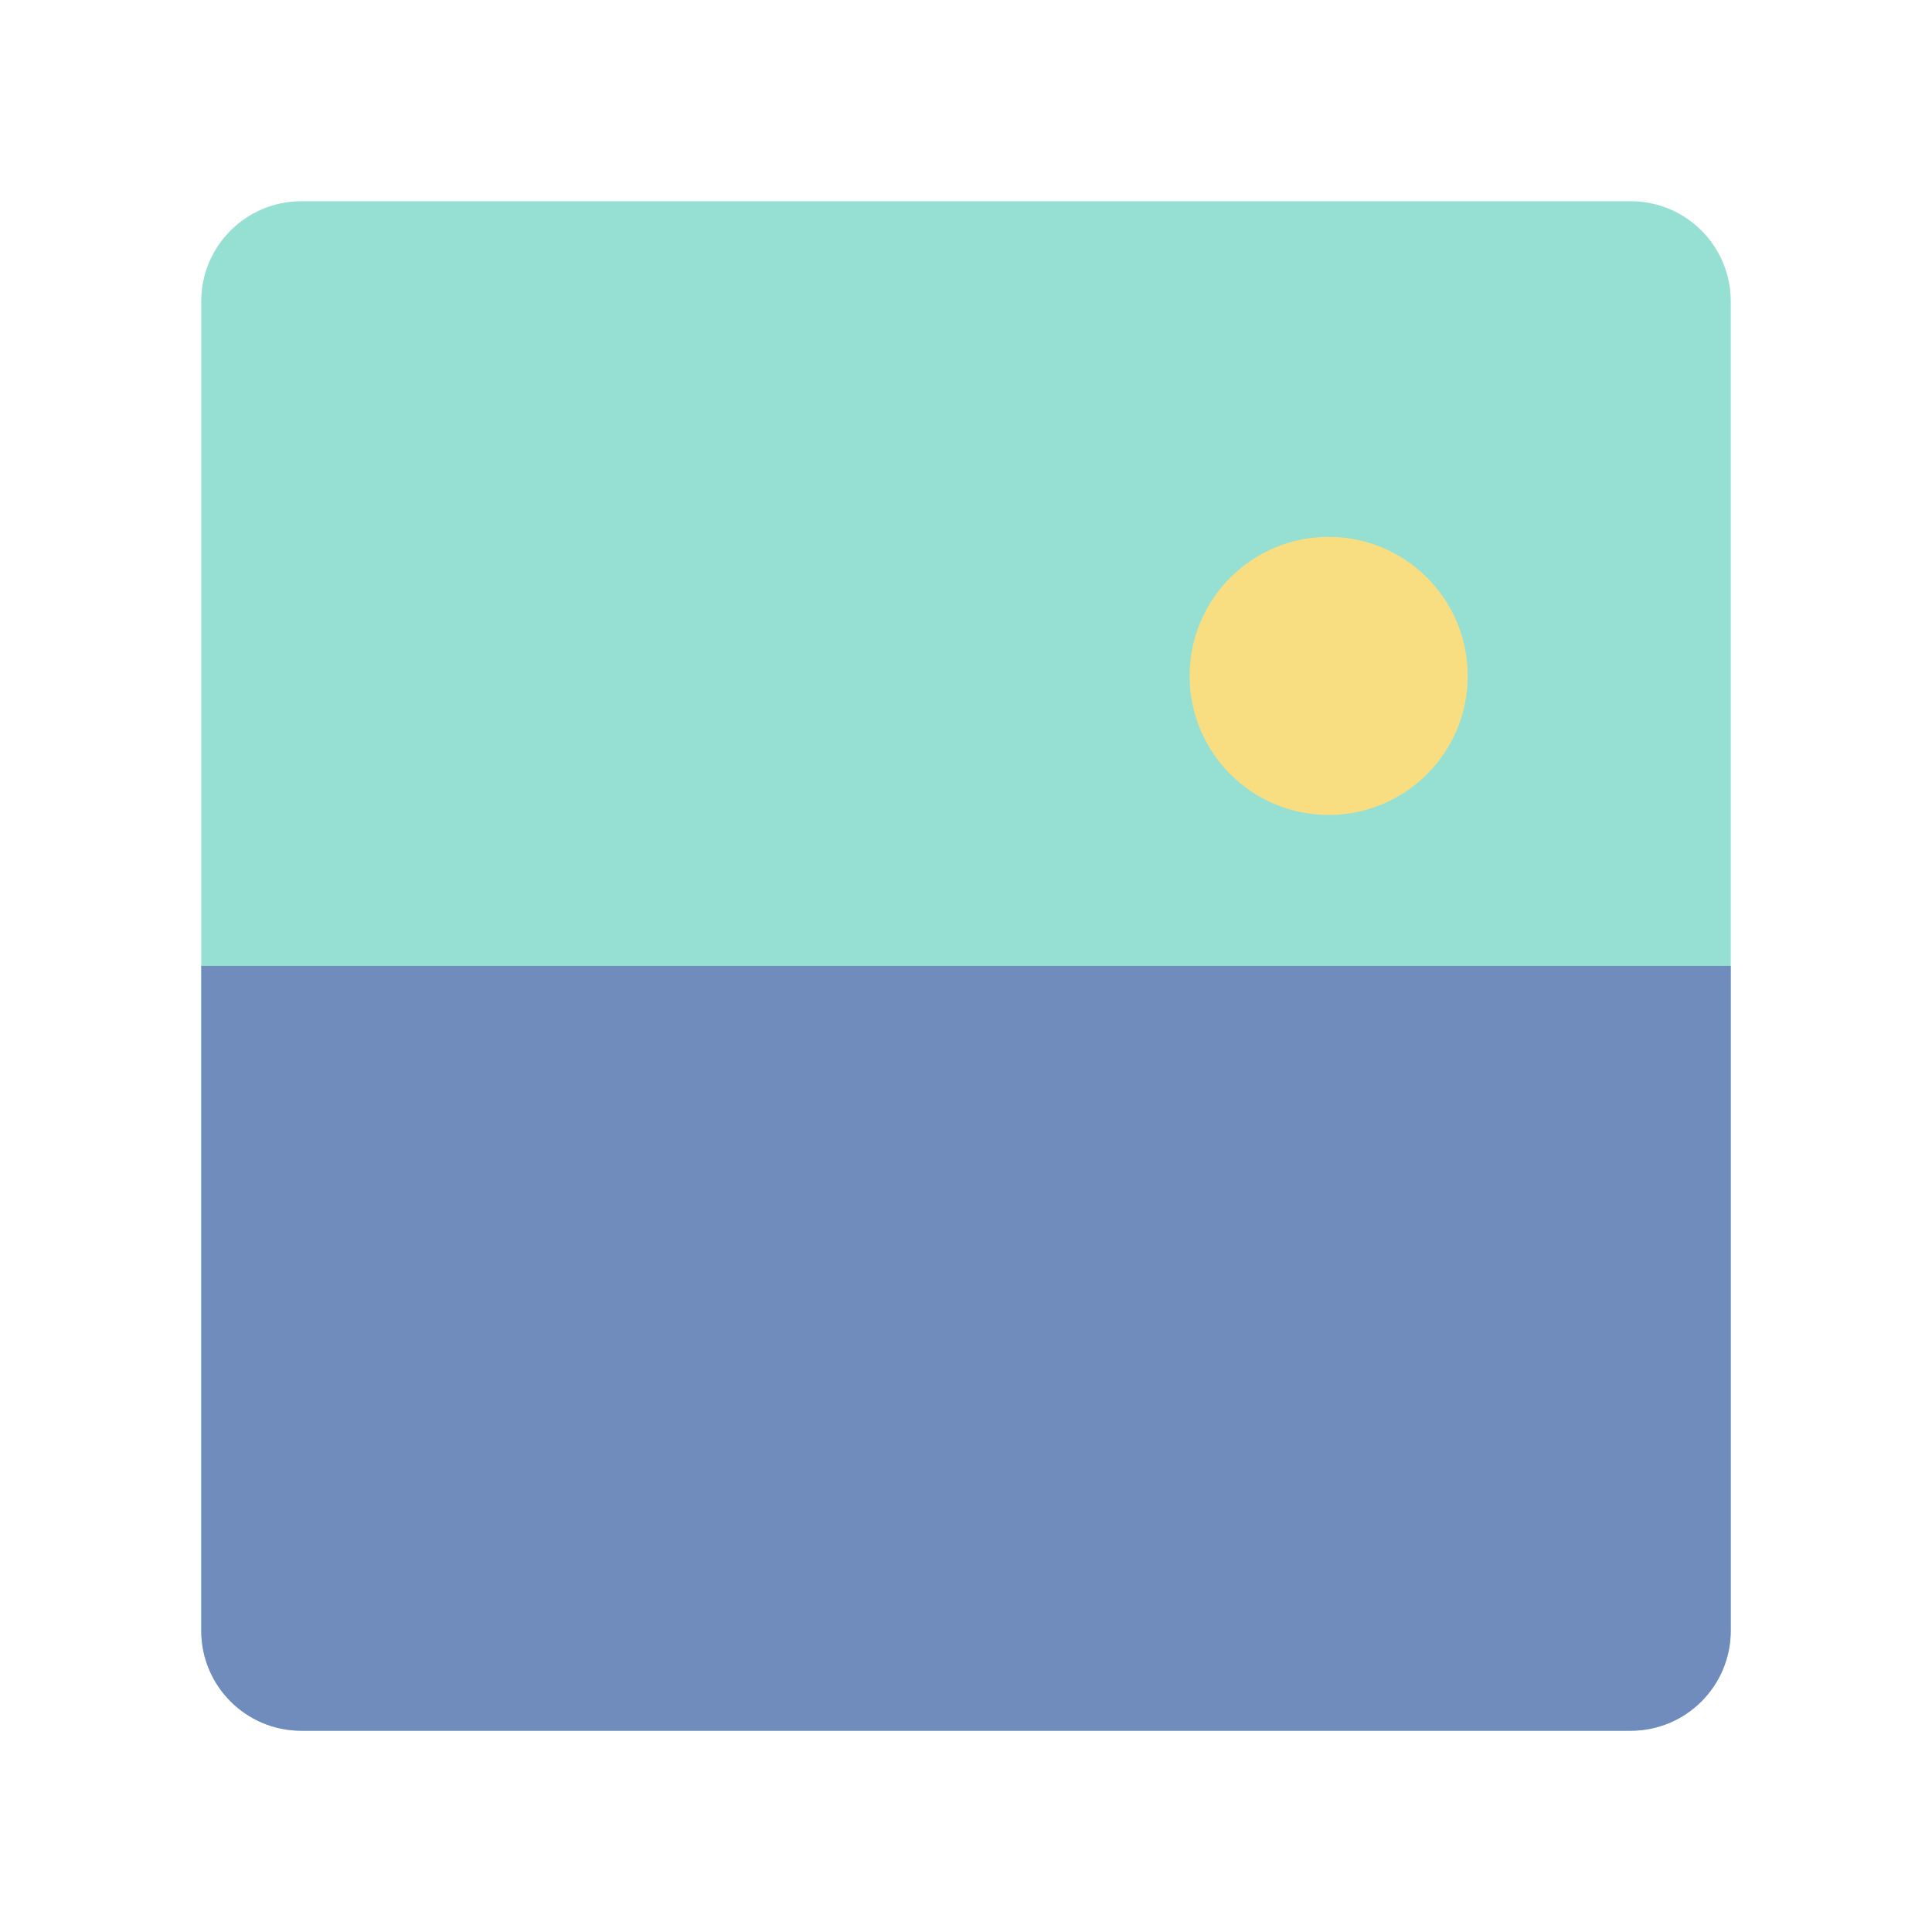 <?xml version="1.0" encoding="UTF-8" standalone="no"?>
<svg
   xmlns:dc="http://purl.org/dc/elements/1.1/"
   xmlns:cc="http://creativecommons.org/ns#"
   xmlns:rdf="http://www.w3.org/1999/02/22-rdf-syntax-ns#"
   xmlns:svg="http://www.w3.org/2000/svg"
   xmlns="http://www.w3.org/2000/svg"
   xmlns:sodipodi="http://sodipodi.sourceforge.net/DTD/sodipodi-0.dtd"
   xmlns:inkscape="http://www.inkscape.org/namespaces/inkscape"
   width="100%"
   height="100%"
   viewBox="0 0 192 192"
   version="1.1"
   xml:space="preserve"
   style="fill-rule:evenodd;clip-rule:evenodd;stroke-linejoin:round;stroke-miterlimit:2;"
   id="svg17"
   sodipodi:docname="one__plus_gallery.svg"
   inkscape:version="1.0.1 (3bc2e813f5, 2020-09-07)"><defs
   id="defs21" /><sodipodi:namedview
   pagecolor="#ffffff"
   bordercolor="#666666"
   borderopacity="1"
   objecttolerance="10"
   gridtolerance="10"
   guidetolerance="10"
   inkscape:pageopacity="0"
   inkscape:pageshadow="2"
   inkscape:window-width="1884"
   inkscape:window-height="1052"
   id="namedview19"
   showgrid="false"
   inkscape:zoom="0.86588542"
   inkscape:cx="-131.85496"
   inkscape:cy="189.52444"
   inkscape:window-x="36"
   inkscape:window-y="0"
   inkscape:window-maximized="1"
   inkscape:current-layer="svg17" />
    
    <clipPath
   id="_clip1">
        <path
   d="M172,29.935C172,24.452 167.548,20 162.065,20L29.935,20C24.452,20 20,24.452 20,29.935L20,162.065C20,167.548 24.452,172 29.935,172L162.065,172C167.548,172 172,167.548 172,162.065L172,29.935Z"
   id="path4" />
    </clipPath>
    
    
<path
   d="M172,29.935C172,24.452 167.548,20 162.065,20L29.935,20C24.452,20 20,24.452 20,29.935L20,162.065C20,167.548 24.452,172 29.935,172L162.065,172C167.548,172 172,167.548 172,162.065L172,29.935Z"
   style="fill:#96dfd3;fill-opacity:1"
   id="path2" /><g
   clip-path="url(#_clip1)"
   id="g11"
   style="fill:#708cbd;fill-opacity:1">
        <g
   transform="matrix(1,0,0,0.942,0,10.221)"
   id="g9"
   style="fill:#708cbd;fill-opacity:1">
            <rect
   x="9.858"
   y="91.055"
   width="176.988"
   height="85.333"
   style="fill:#708cbd;fill-opacity:1"
   id="rect7" />
        </g>
    </g><g
   transform="matrix(1,0,0,1,0,0.194)"
   id="g15"
   style="fill:#f9de81;fill-opacity:1">
        <circle
   cx="132.041"
   cy="66.977"
   r="13.819"
   style="fill:#f9de81;fill-opacity:1"
   id="circle13" />
    </g></svg>
